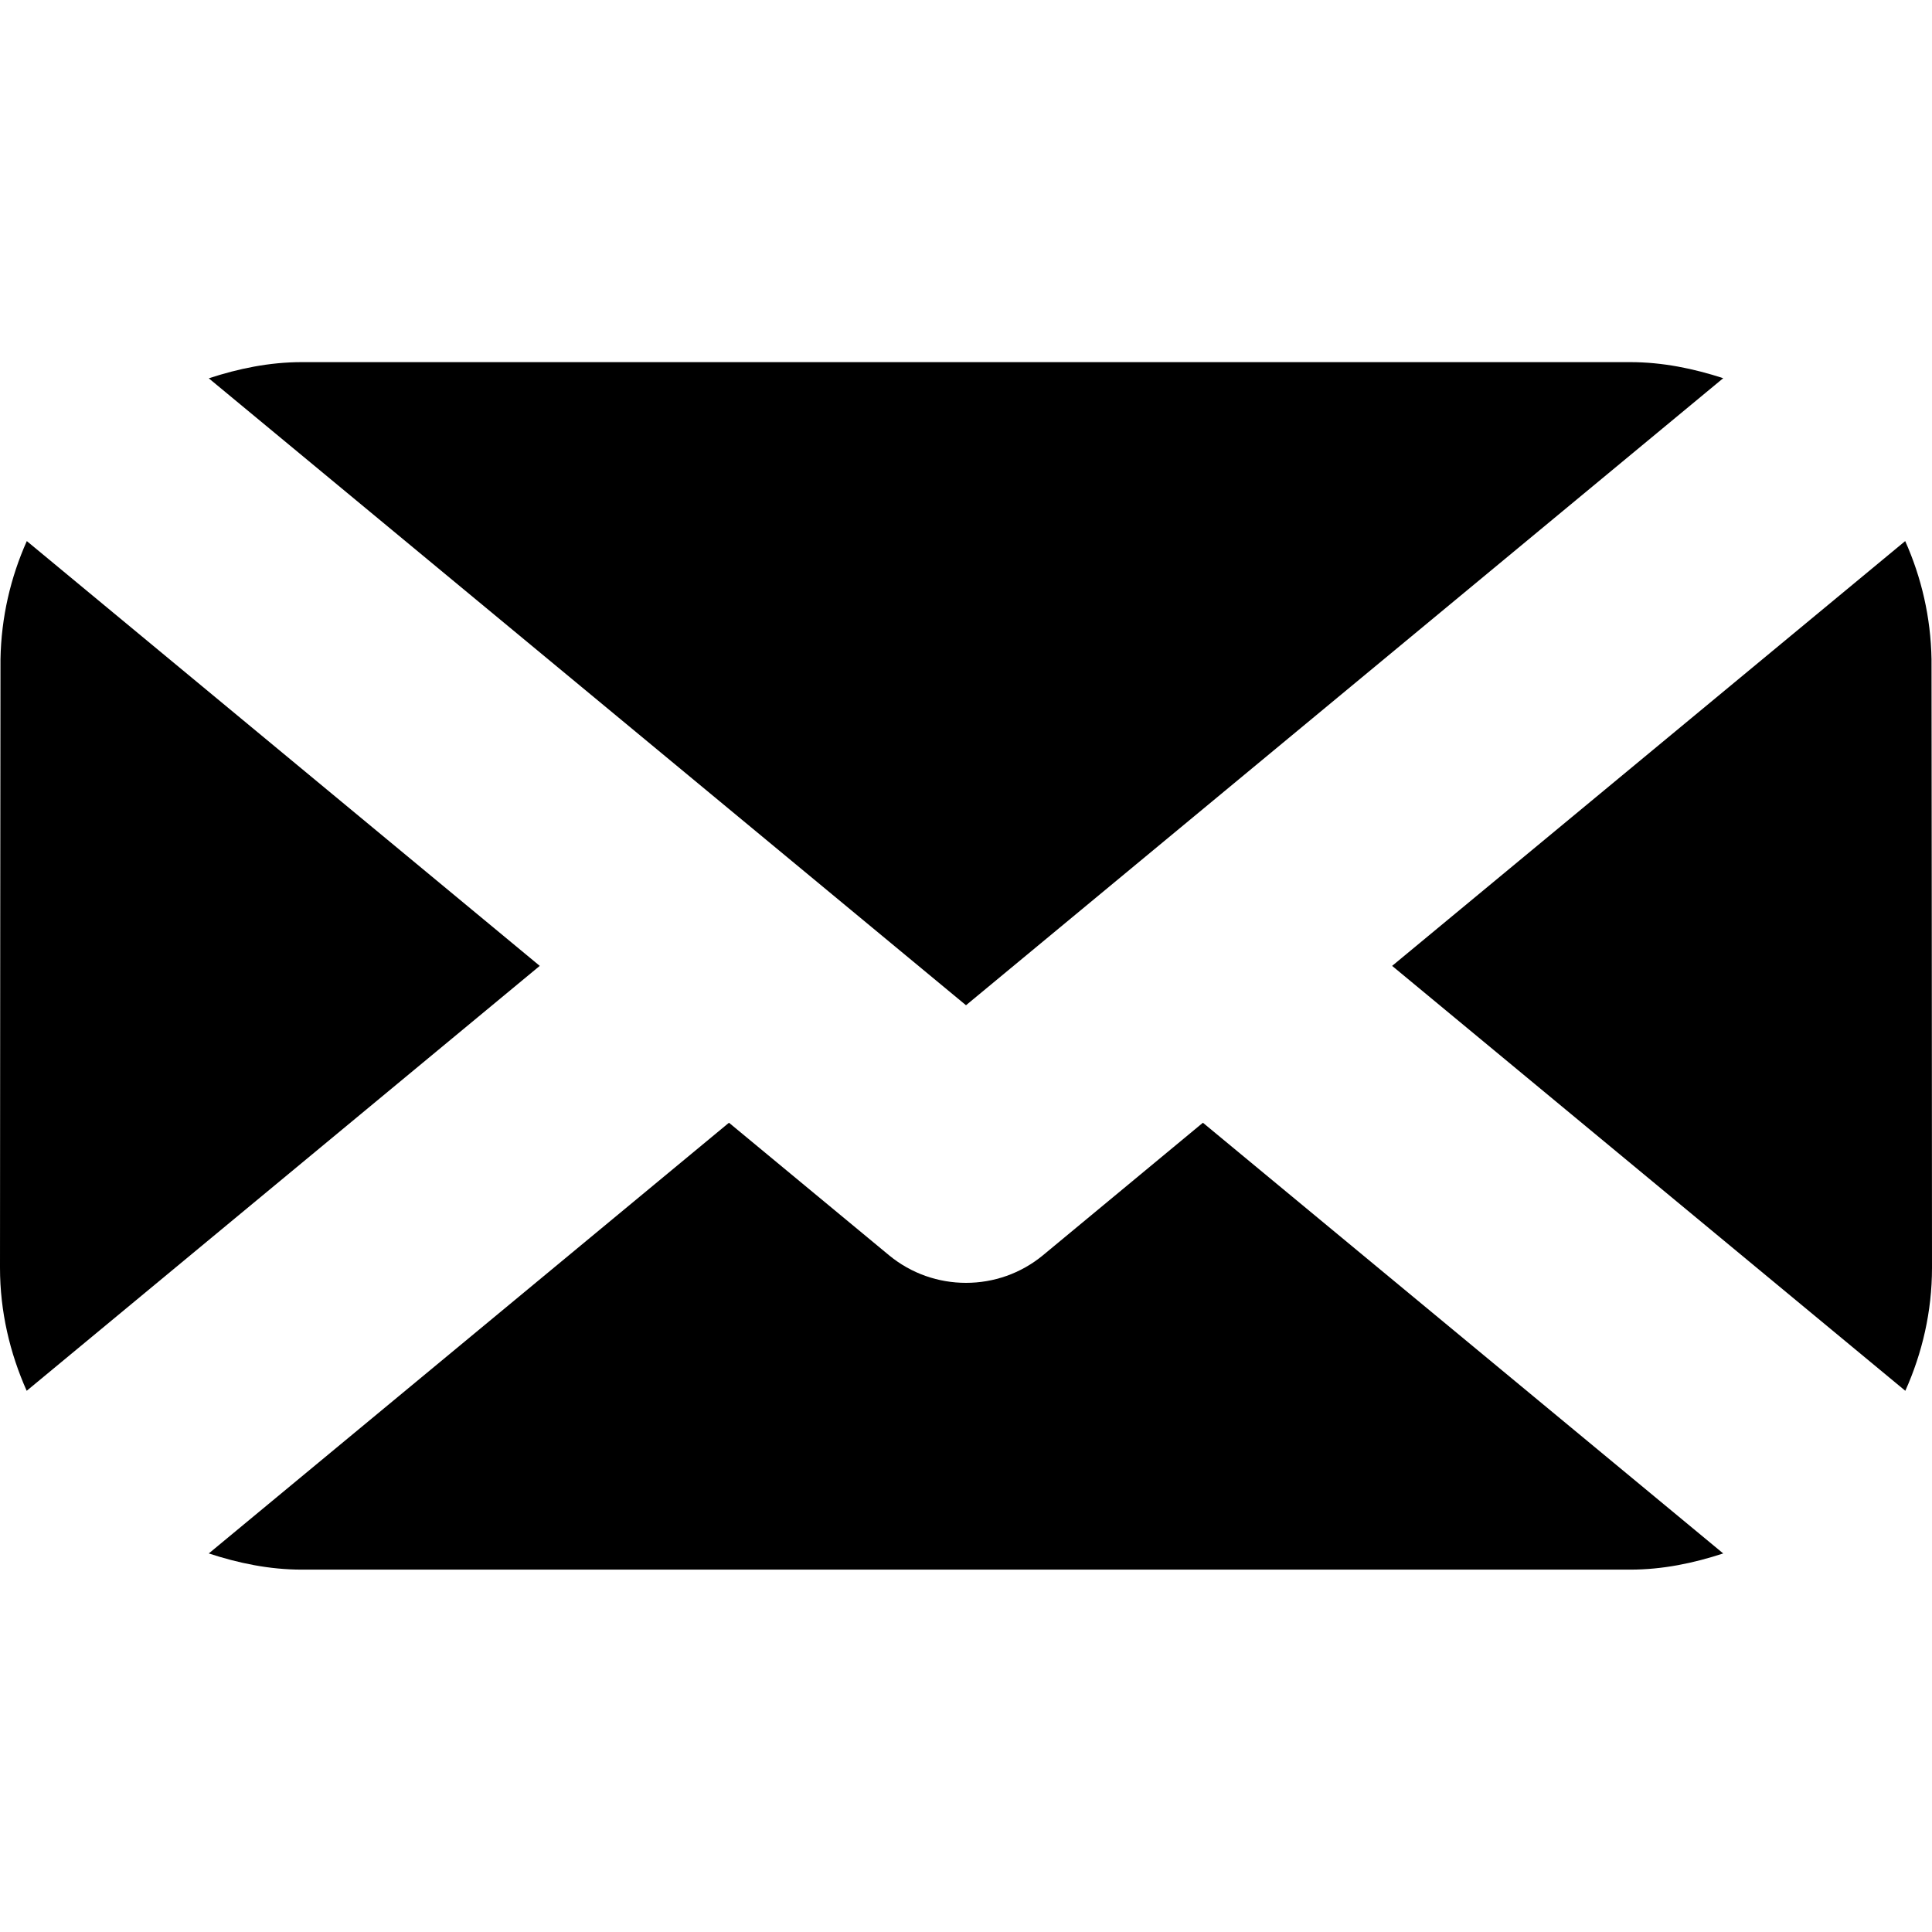 <?xml version="1.0" encoding="utf-8"?>
<!-- Generator: Adobe Illustrator 15.0.0, SVG Export Plug-In  -->
<!DOCTYPE svg PUBLIC "-//W3C//DTD SVG 1.1//EN" "http://www.w3.org/Graphics/SVG/1.1/DTD/svg11.dtd">
<svg version="1.1"
	 xmlns="http://www.w3.org/2000/svg" xmlns:xlink="http://www.w3.org/1999/xlink" xmlns:a="http://ns.adobe.com/AdobeSVGViewerExtensions/3.0/"
	 x="0px" y="0px" width="16px" height="16px" viewBox="0 0.001 16 16" enable-background="new 0 0.001 16 16" xml:space="preserve">
<defs>
</defs>
<path d="M8,8.326l6.271-5.193C14.027,3.054,13.771,3,13.5,3c-1.152,0-9.848,0-11,0C2.229,3,1.973,3.054,1.729,3.134L8,8.326z"/>
<path d="M15.779,11.519C15.919,11.207,16,10.863,16,10.5c0-0.975-0.004-5.039-0.004-5.039c-0.006-0.349-0.084-0.679-0.218-0.979
	L11.529,8L15.779,11.519z"/>
<path d="M0.222,4.482c-0.134,0.3-0.212,0.63-0.218,0.979C0.004,5.461,0,9.525,0,10.5c0,0.363,0.082,0.707,0.221,1.019L4.47,8
	L0.222,4.482z"/>
<path d="M9.962,9.299l-1.324,1.097C8.453,10.549,8.227,10.625,8,10.625s-0.453-0.076-0.638-0.229L6.037,9.299l-4.308,3.567
	C1.974,12.946,2.229,13,2.5,13c1.381,0,9.705,0,11,0c0.271,0,0.526-0.054,0.771-0.134L9.962,9.299z"/>
<rect display="none" opacity="0.2" fill="#E94E47" width="16" height="16"/>
</svg>

